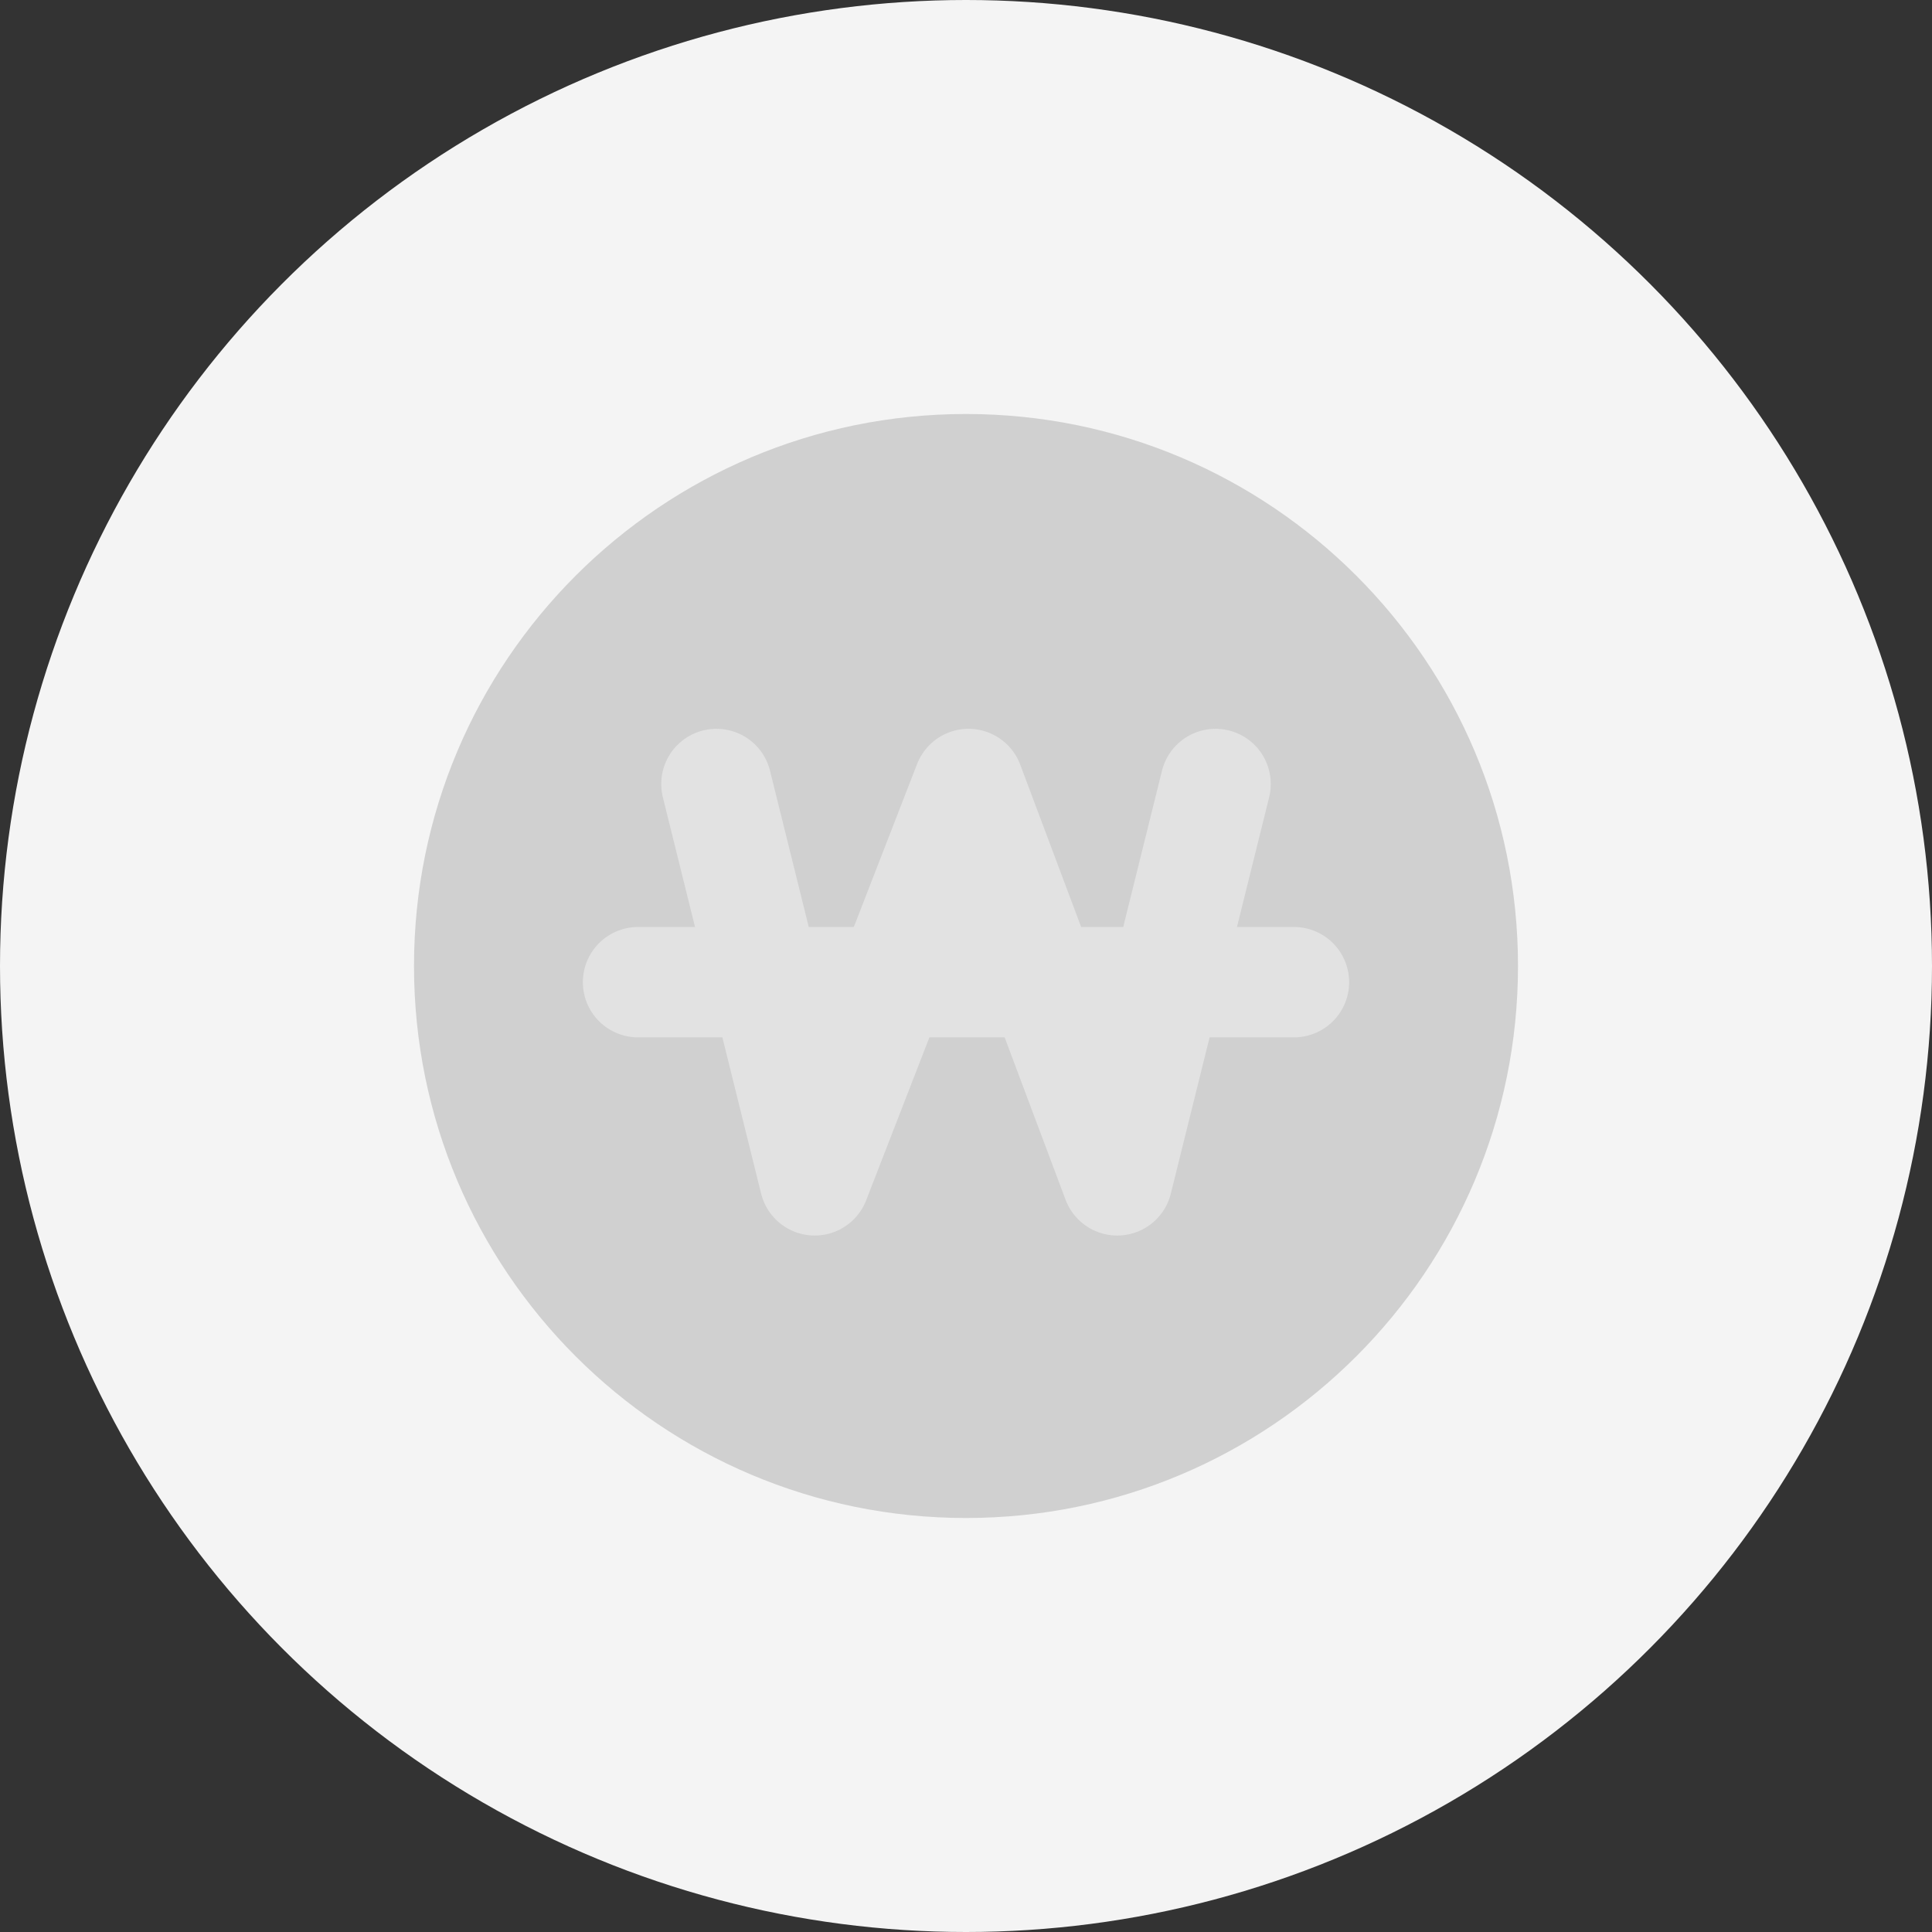 <svg width="35" height="35" viewBox="0 0 35 35" fill="none" xmlns="http://www.w3.org/2000/svg">
<rect x="0" y="0" width="35" height="35" fill="#333333" stroke="none"/>
<circle cx="17.5" cy="17.5" r="17.5" fill="#F4F4F4"/>
<path d="M17.5 27.5C23.023 27.5 27.5 23.023 27.5 17.5C27.5 11.977 23.023 7.5 17.5 7.5C11.977 7.5 7.5 11.977 7.5 17.5C7.5 23.023 11.977 27.5 17.5 27.5Z" fill="#D0D0D0"/>
<path d="M12.979 14.203L14.759 21.383L17.546 14.203L20.24 21.383L22.021 14.203" stroke="#E2E2E2" stroke-width="2" stroke-linecap="round" stroke-linejoin="round"/>
<path d="M11.559 17.793H23.441" stroke="#E2E2E2" stroke-width="2" stroke-linecap="round" stroke-linejoin="round"/>
</svg>
